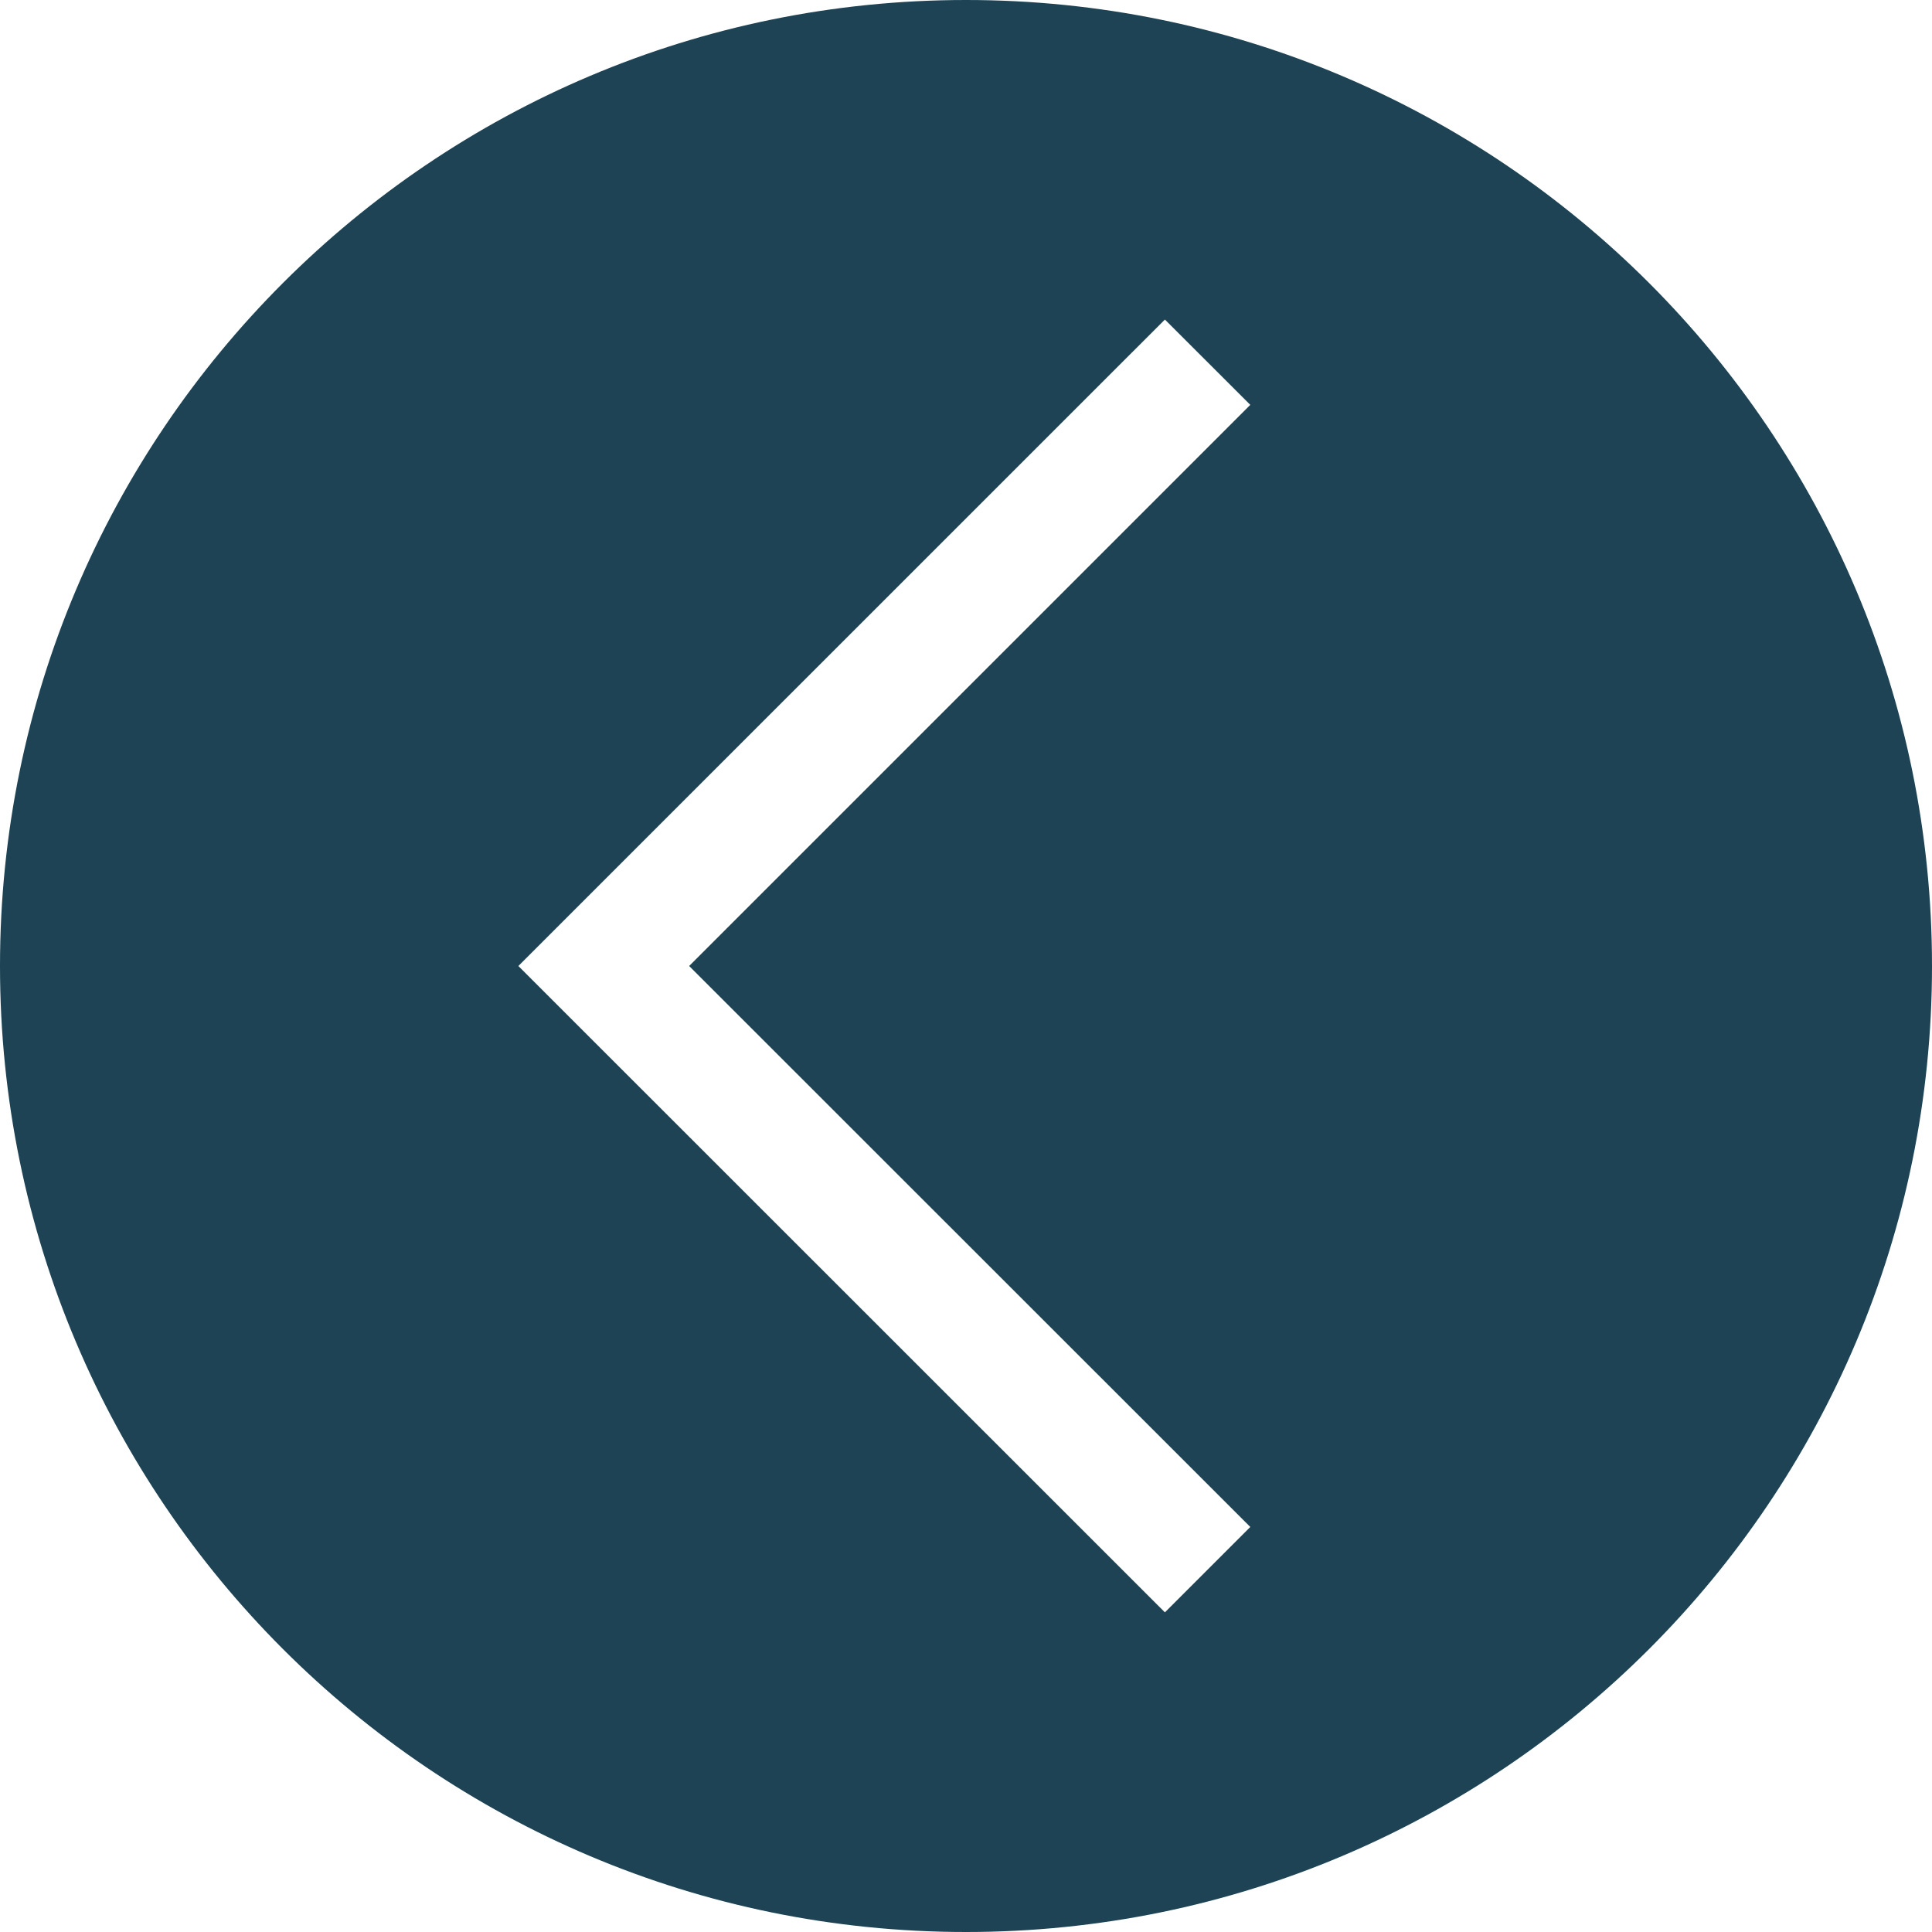 <svg width="20" height="20" viewBox="0 0 20 20" fill="none" xmlns="http://www.w3.org/2000/svg">
<path d="M10 0C4.478 0 0 4.478 0 10C0 15.523 4.478 20 10 20C15.523 20 20 15.523 20 10C20 4.478 15.523 0 10 0ZM12.943 15.807L12.059 16.691L5.366 10L12.059 3.308L12.943 4.191L7.134 10L12.943 15.807Z" fill="#1D4354"/>
</svg>

